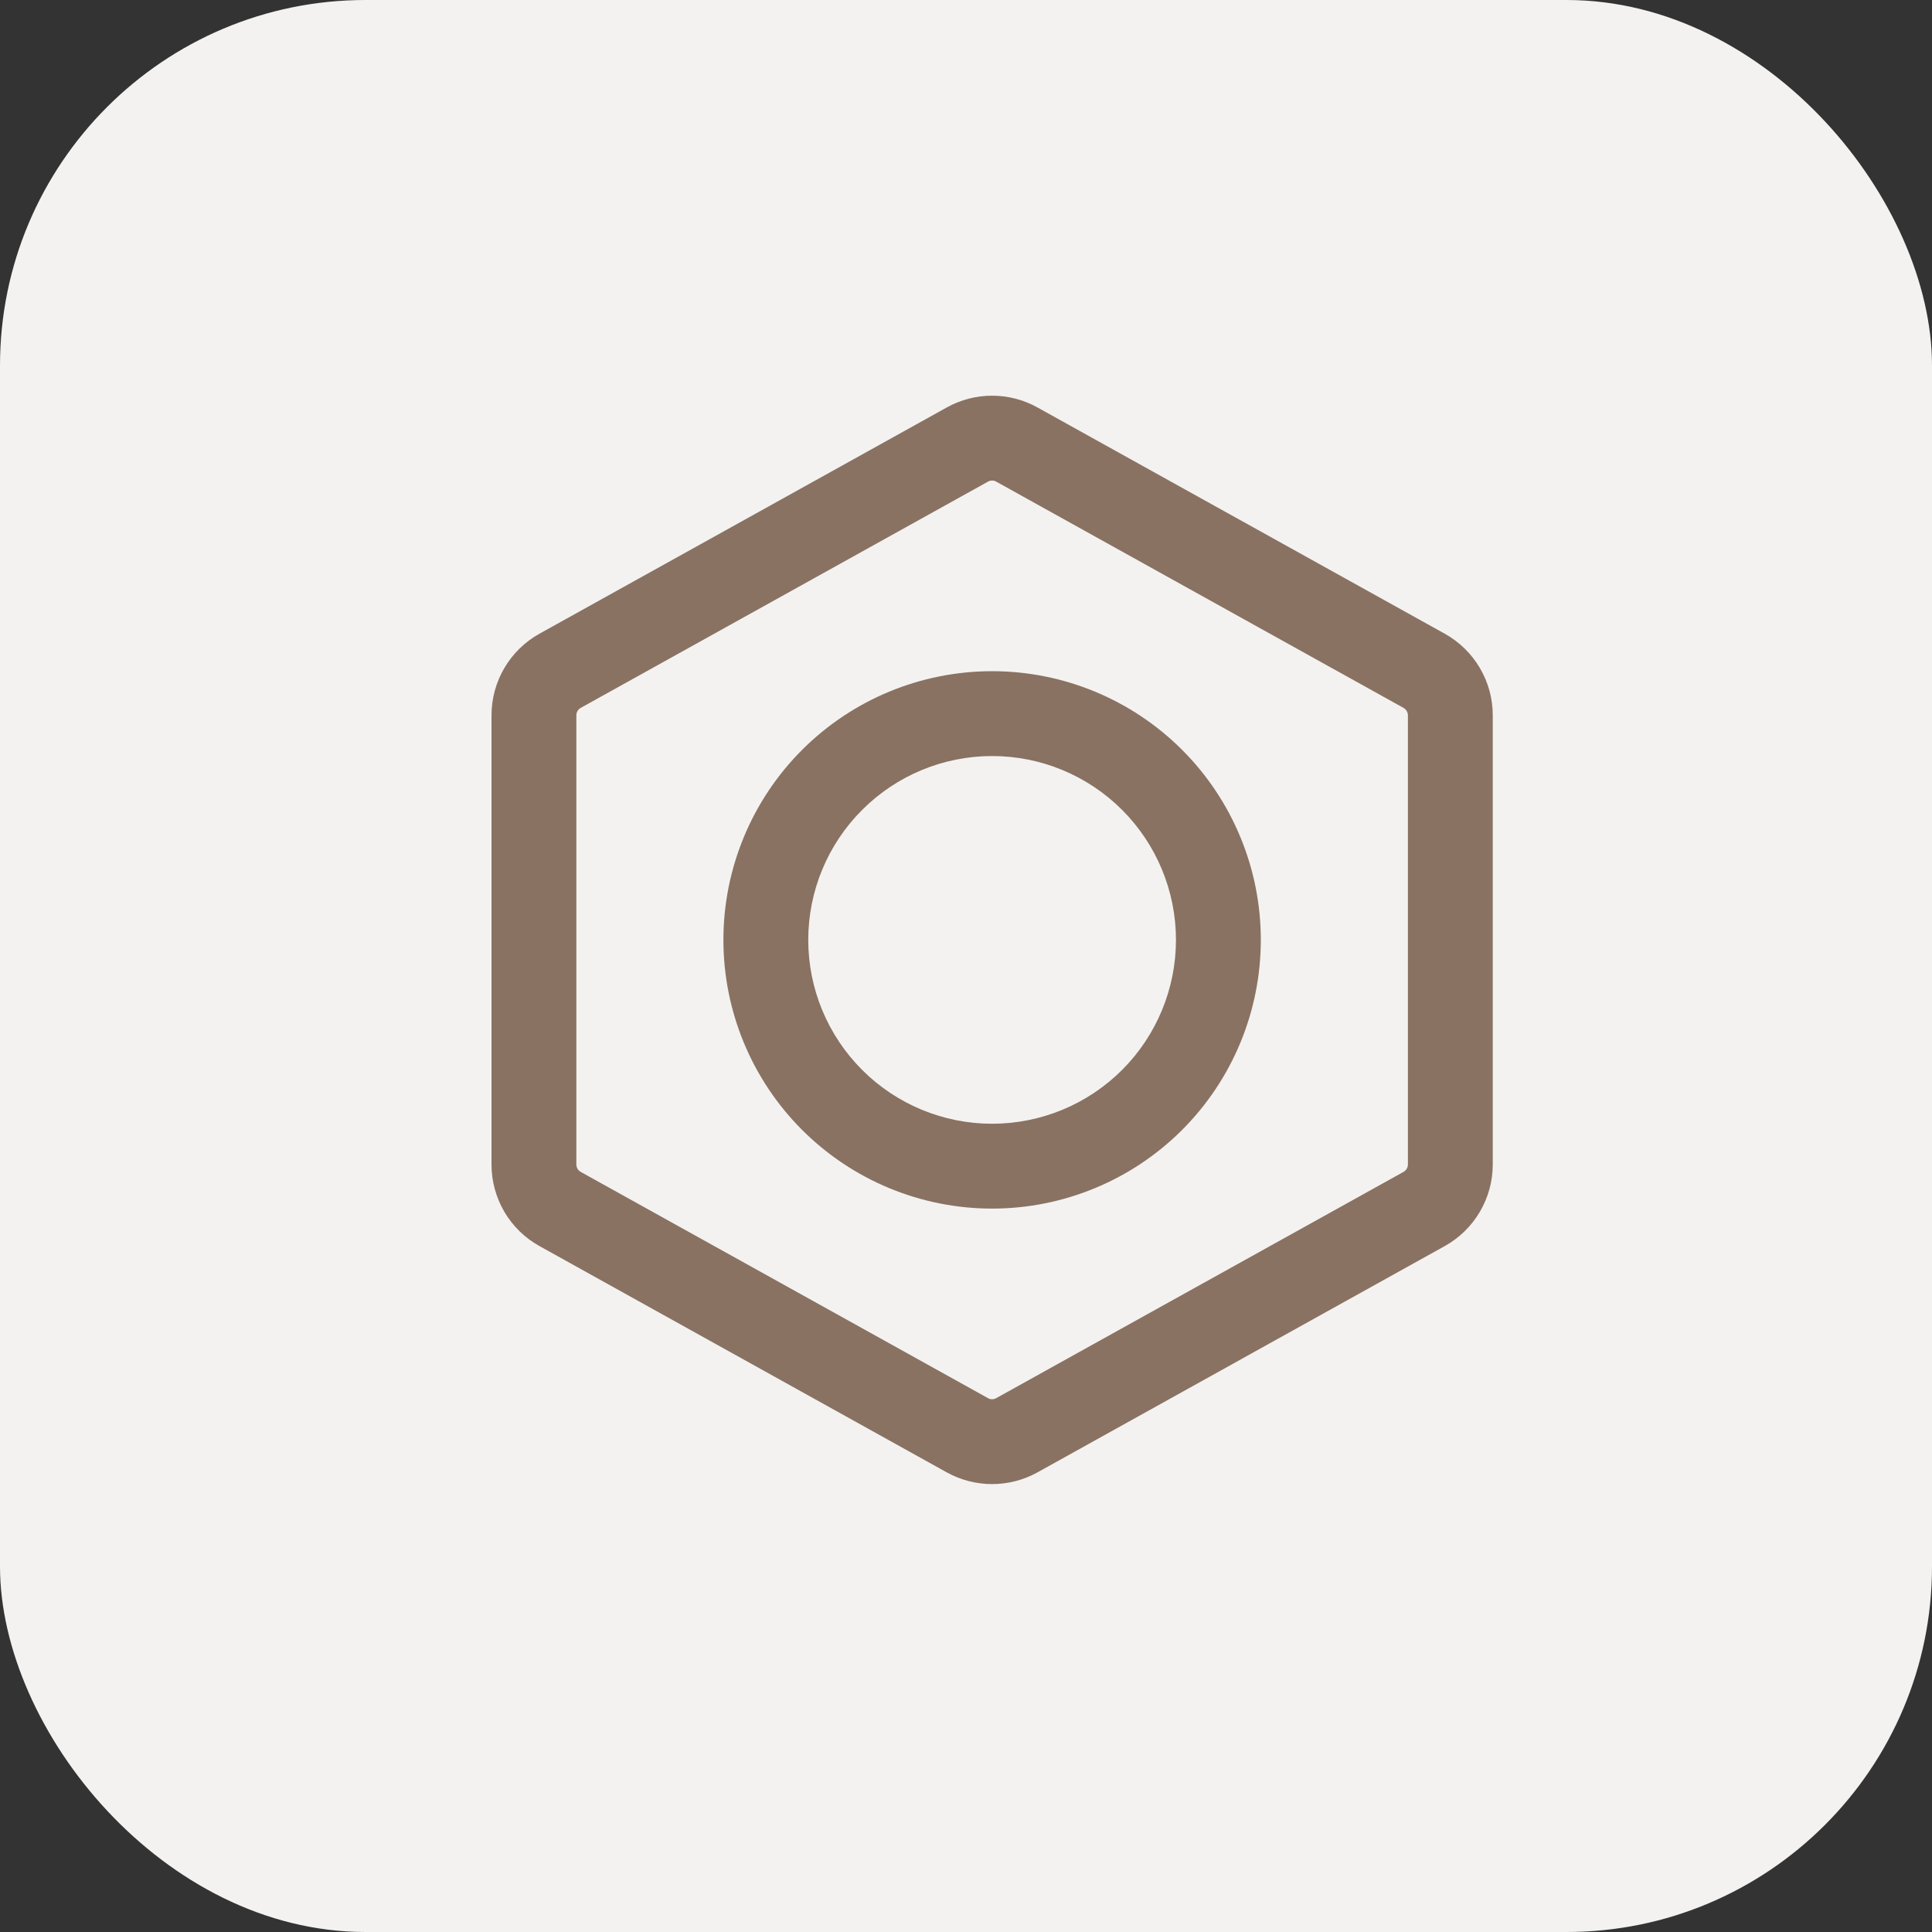 <svg width="37" height="37" viewBox="0 0 37 37" fill="none" xmlns="http://www.w3.org/2000/svg">
<rect x="0" y="0" width="37" height="37" fill="#333333" stroke="none"/>
<g clip-path="url(#clip0_6_8293)">
<rect width="37" height="37" rx="7" fill="#F3F2F0"/>
<path fill-rule="evenodd" clip-rule="evenodd" d="M18.132 7.803C18.398 7.655 18.697 7.578 19 7.578C19.304 7.578 19.602 7.655 19.868 7.803L27.668 12.136C28.235 12.451 28.588 13.049 28.588 13.699V22.301C28.588 22.951 28.235 23.549 27.668 23.864L19.868 28.198C19.602 28.345 19.304 28.422 19 28.422C18.697 28.422 18.398 28.345 18.132 28.198L10.332 23.864C10.053 23.709 9.821 23.483 9.659 23.208C9.498 22.933 9.413 22.62 9.413 22.301V13.699C9.413 13.049 9.765 12.451 10.332 12.136L18.132 7.803ZM19.079 9.224C19.055 9.21 19.028 9.203 19 9.203C18.972 9.203 18.945 9.21 18.921 9.224L11.121 13.557C11.096 13.571 11.075 13.592 11.06 13.617C11.046 13.641 11.038 13.669 11.038 13.698V22.302C11.038 22.36 11.07 22.415 11.121 22.443L18.921 26.776C18.945 26.79 18.972 26.797 19 26.797C19.028 26.797 19.055 26.79 19.079 26.776L26.879 22.443C26.904 22.429 26.925 22.408 26.94 22.384C26.955 22.359 26.962 22.331 26.963 22.302V13.699C26.963 13.67 26.955 13.642 26.94 13.617C26.925 13.592 26.904 13.571 26.879 13.557L19.079 9.224Z" fill="#897262"/>
<path fill-rule="evenodd" clip-rule="evenodd" d="M13.854 18C13.854 16.635 14.396 15.326 15.361 14.361C16.326 13.396 17.635 12.854 19 12.854C20.365 12.854 21.674 13.396 22.639 14.361C23.604 15.326 24.146 16.635 24.146 18C24.146 19.365 23.604 20.674 22.639 21.639C21.674 22.604 20.365 23.146 19 23.146C17.635 23.146 16.326 22.604 15.361 21.639C14.396 20.674 13.854 19.365 13.854 18ZM19 14.479C18.066 14.479 17.171 14.85 16.511 15.511C15.85 16.171 15.479 17.066 15.479 18C15.479 18.934 15.85 19.829 16.511 20.49C17.171 21.15 18.066 21.521 19 21.521C19.934 21.521 20.829 21.15 21.49 20.49C22.15 19.829 22.521 18.934 22.521 18C22.521 17.066 22.15 16.171 21.49 15.511C20.829 14.85 19.934 14.479 19 14.479Z" fill="#897262"/>
</g>
<defs>
<clipPath id="clip0_6_8293">
<rect width="37" height="37" fill="white"/>
</clipPath>
</defs>
</svg>
